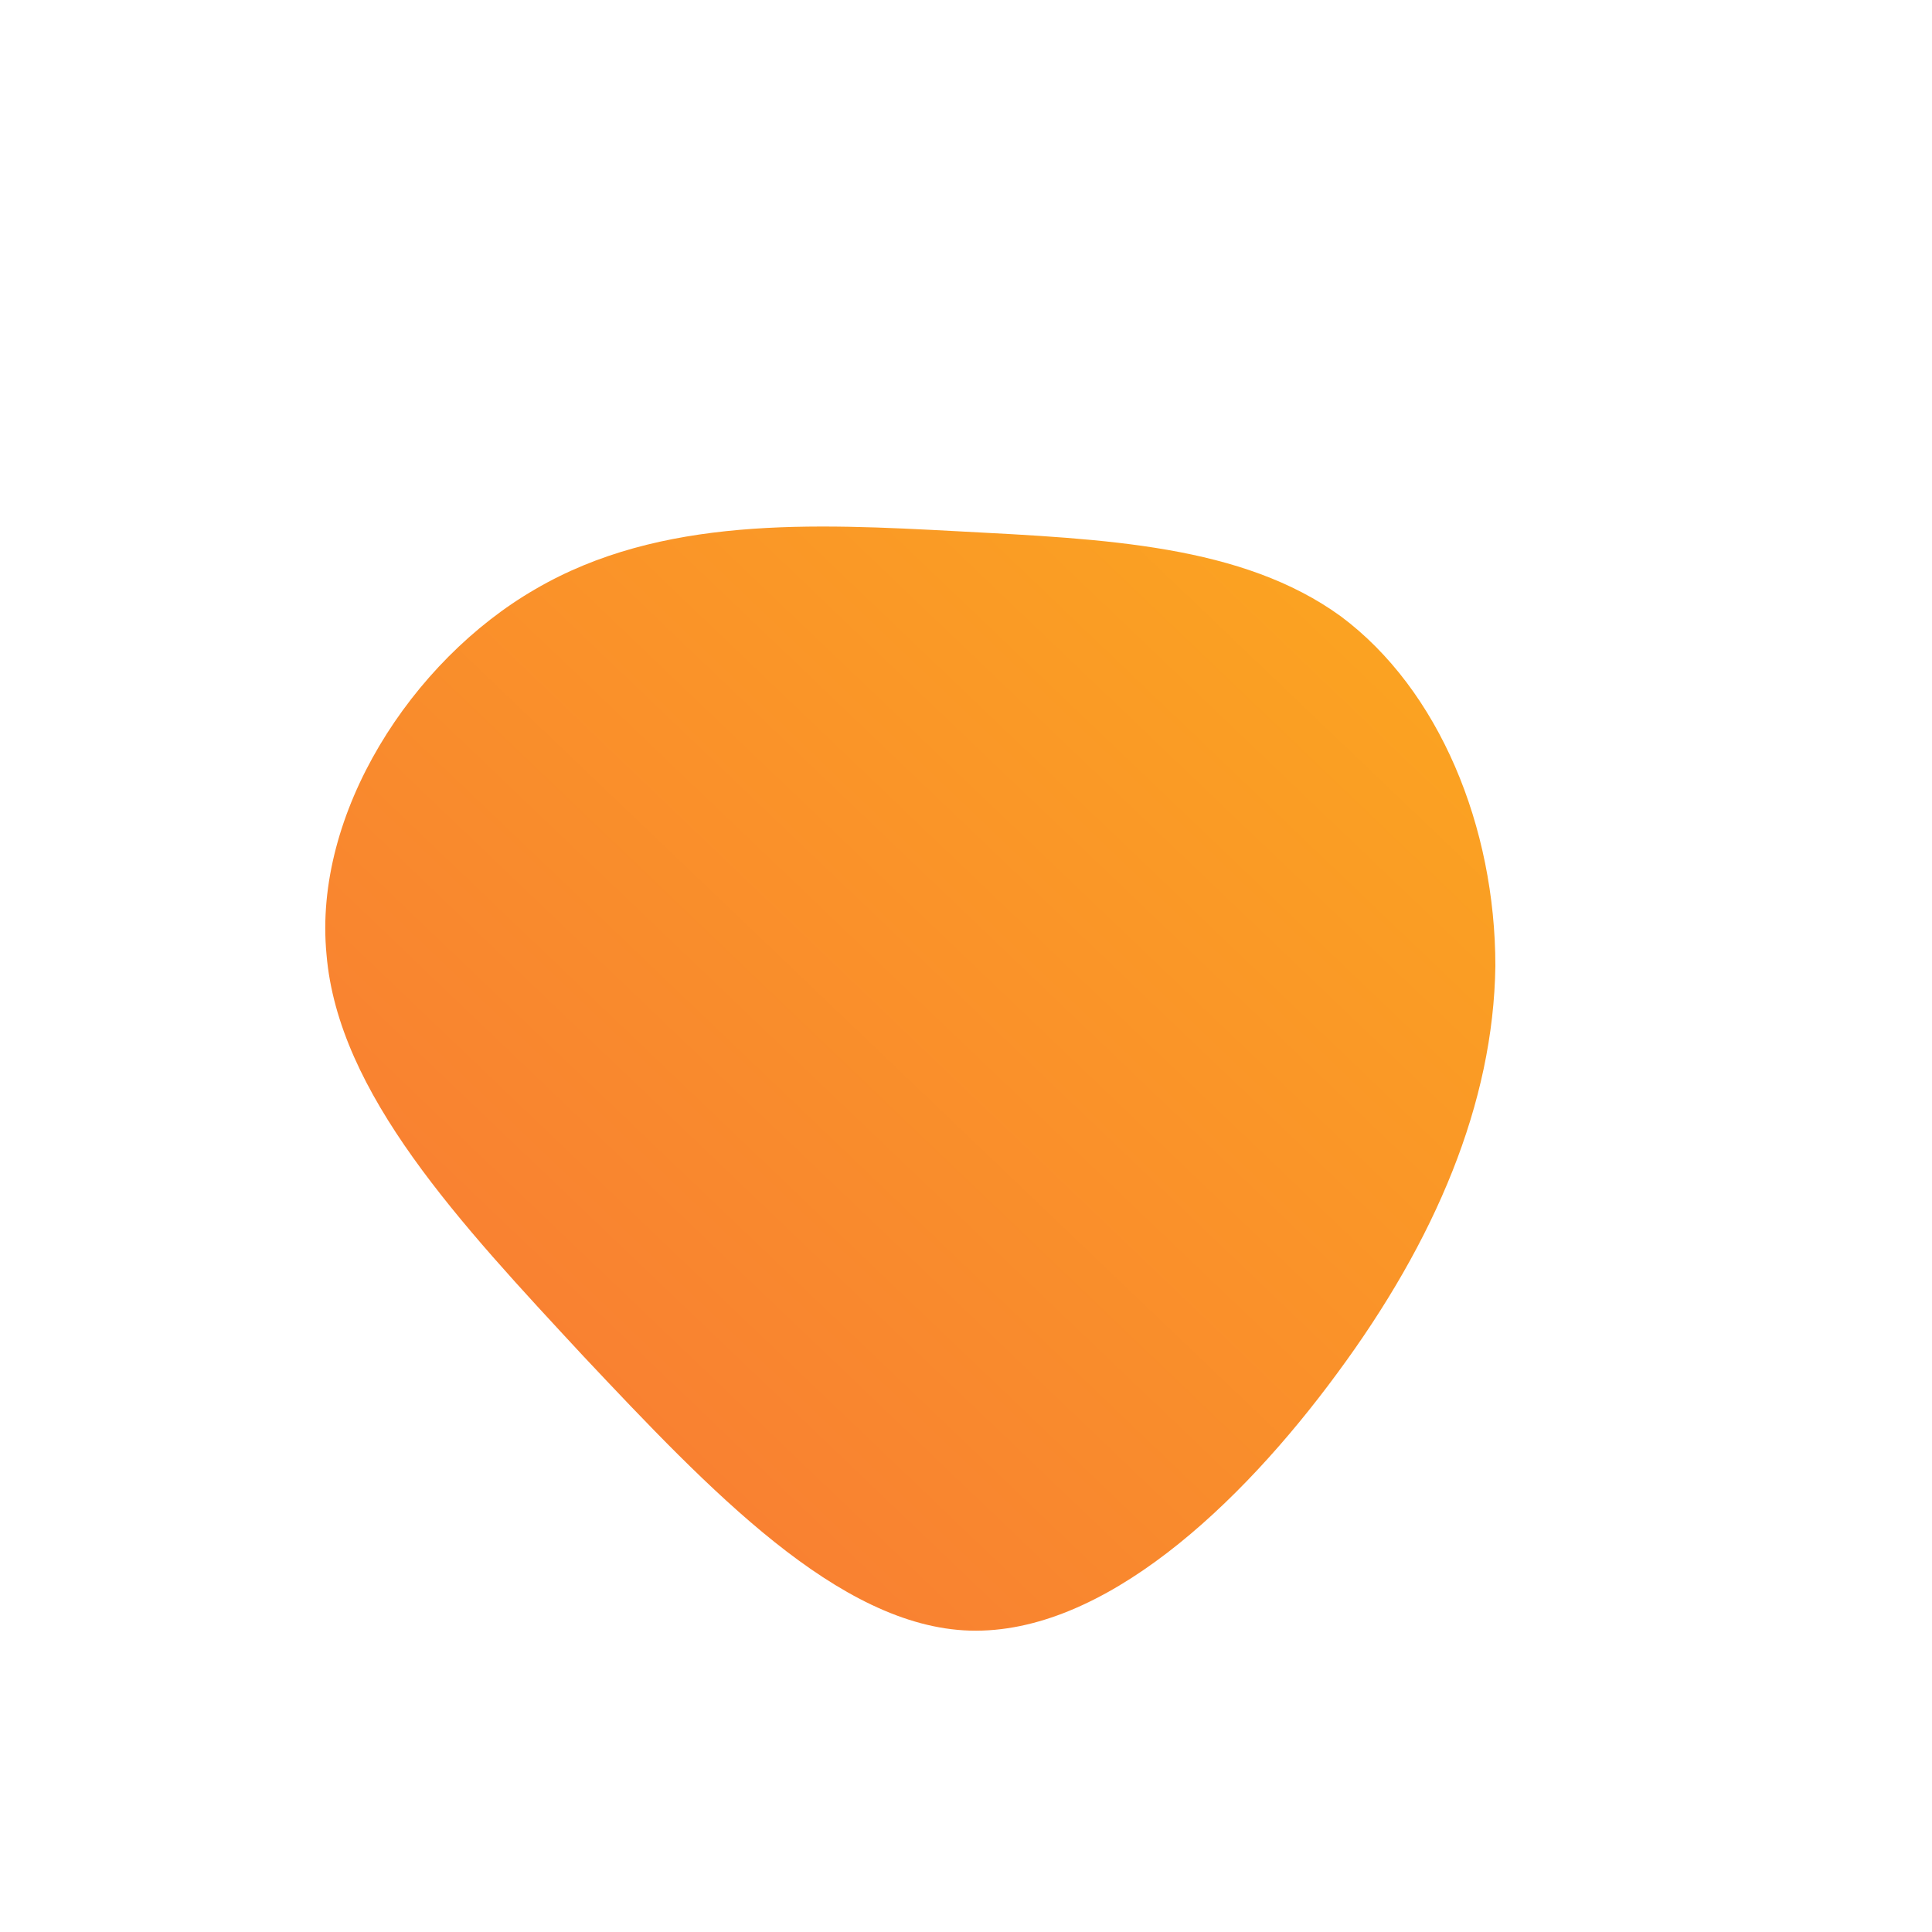 <!--?xml version="1.0" standalone="no"?-->
              <svg id="sw-js-blob-svg" viewBox="0 0 100 100" xmlns="http://www.w3.org/2000/svg" version="1.1">
                    <defs> 
                        <linearGradient id="sw-gradient" x1="0" x2="1" y1="1" y2="0">
                            <stop id="stop1" stop-color="rgba(248, 117, 55, 1)" offset="0%"></stop>
                            <stop id="stop2" stop-color="rgba(251, 168, 31, 1)" offset="100%"></stop>
                        </linearGradient>
                    </defs>
                <path fill="url(#sw-gradient)" d="M19.4,-18.1C24.5,-14.3,27.4,-7.2,27.4,0C27.3,7.1,24.3,14.2,19.2,21.1C14.2,27.9,7.1,34.6,0.2,34.4C-6.6,34.2,-13.3,27.1,-19.8,20.2C-26.2,13.3,-32.5,6.6,-33.1,-0.6C-33.8,-7.9,-28.7,-15.8,-22.3,-19.5C-15.8,-23.3,-7.9,-22.9,-0.4,-22.5C7.2,-22.1,14.3,-21.8,19.4,-18.1Z" width="100%" height="100%" transform="translate(50 50)" stroke-width="0" style="transition: all 0.3s ease 0s;"></path>
              </svg>